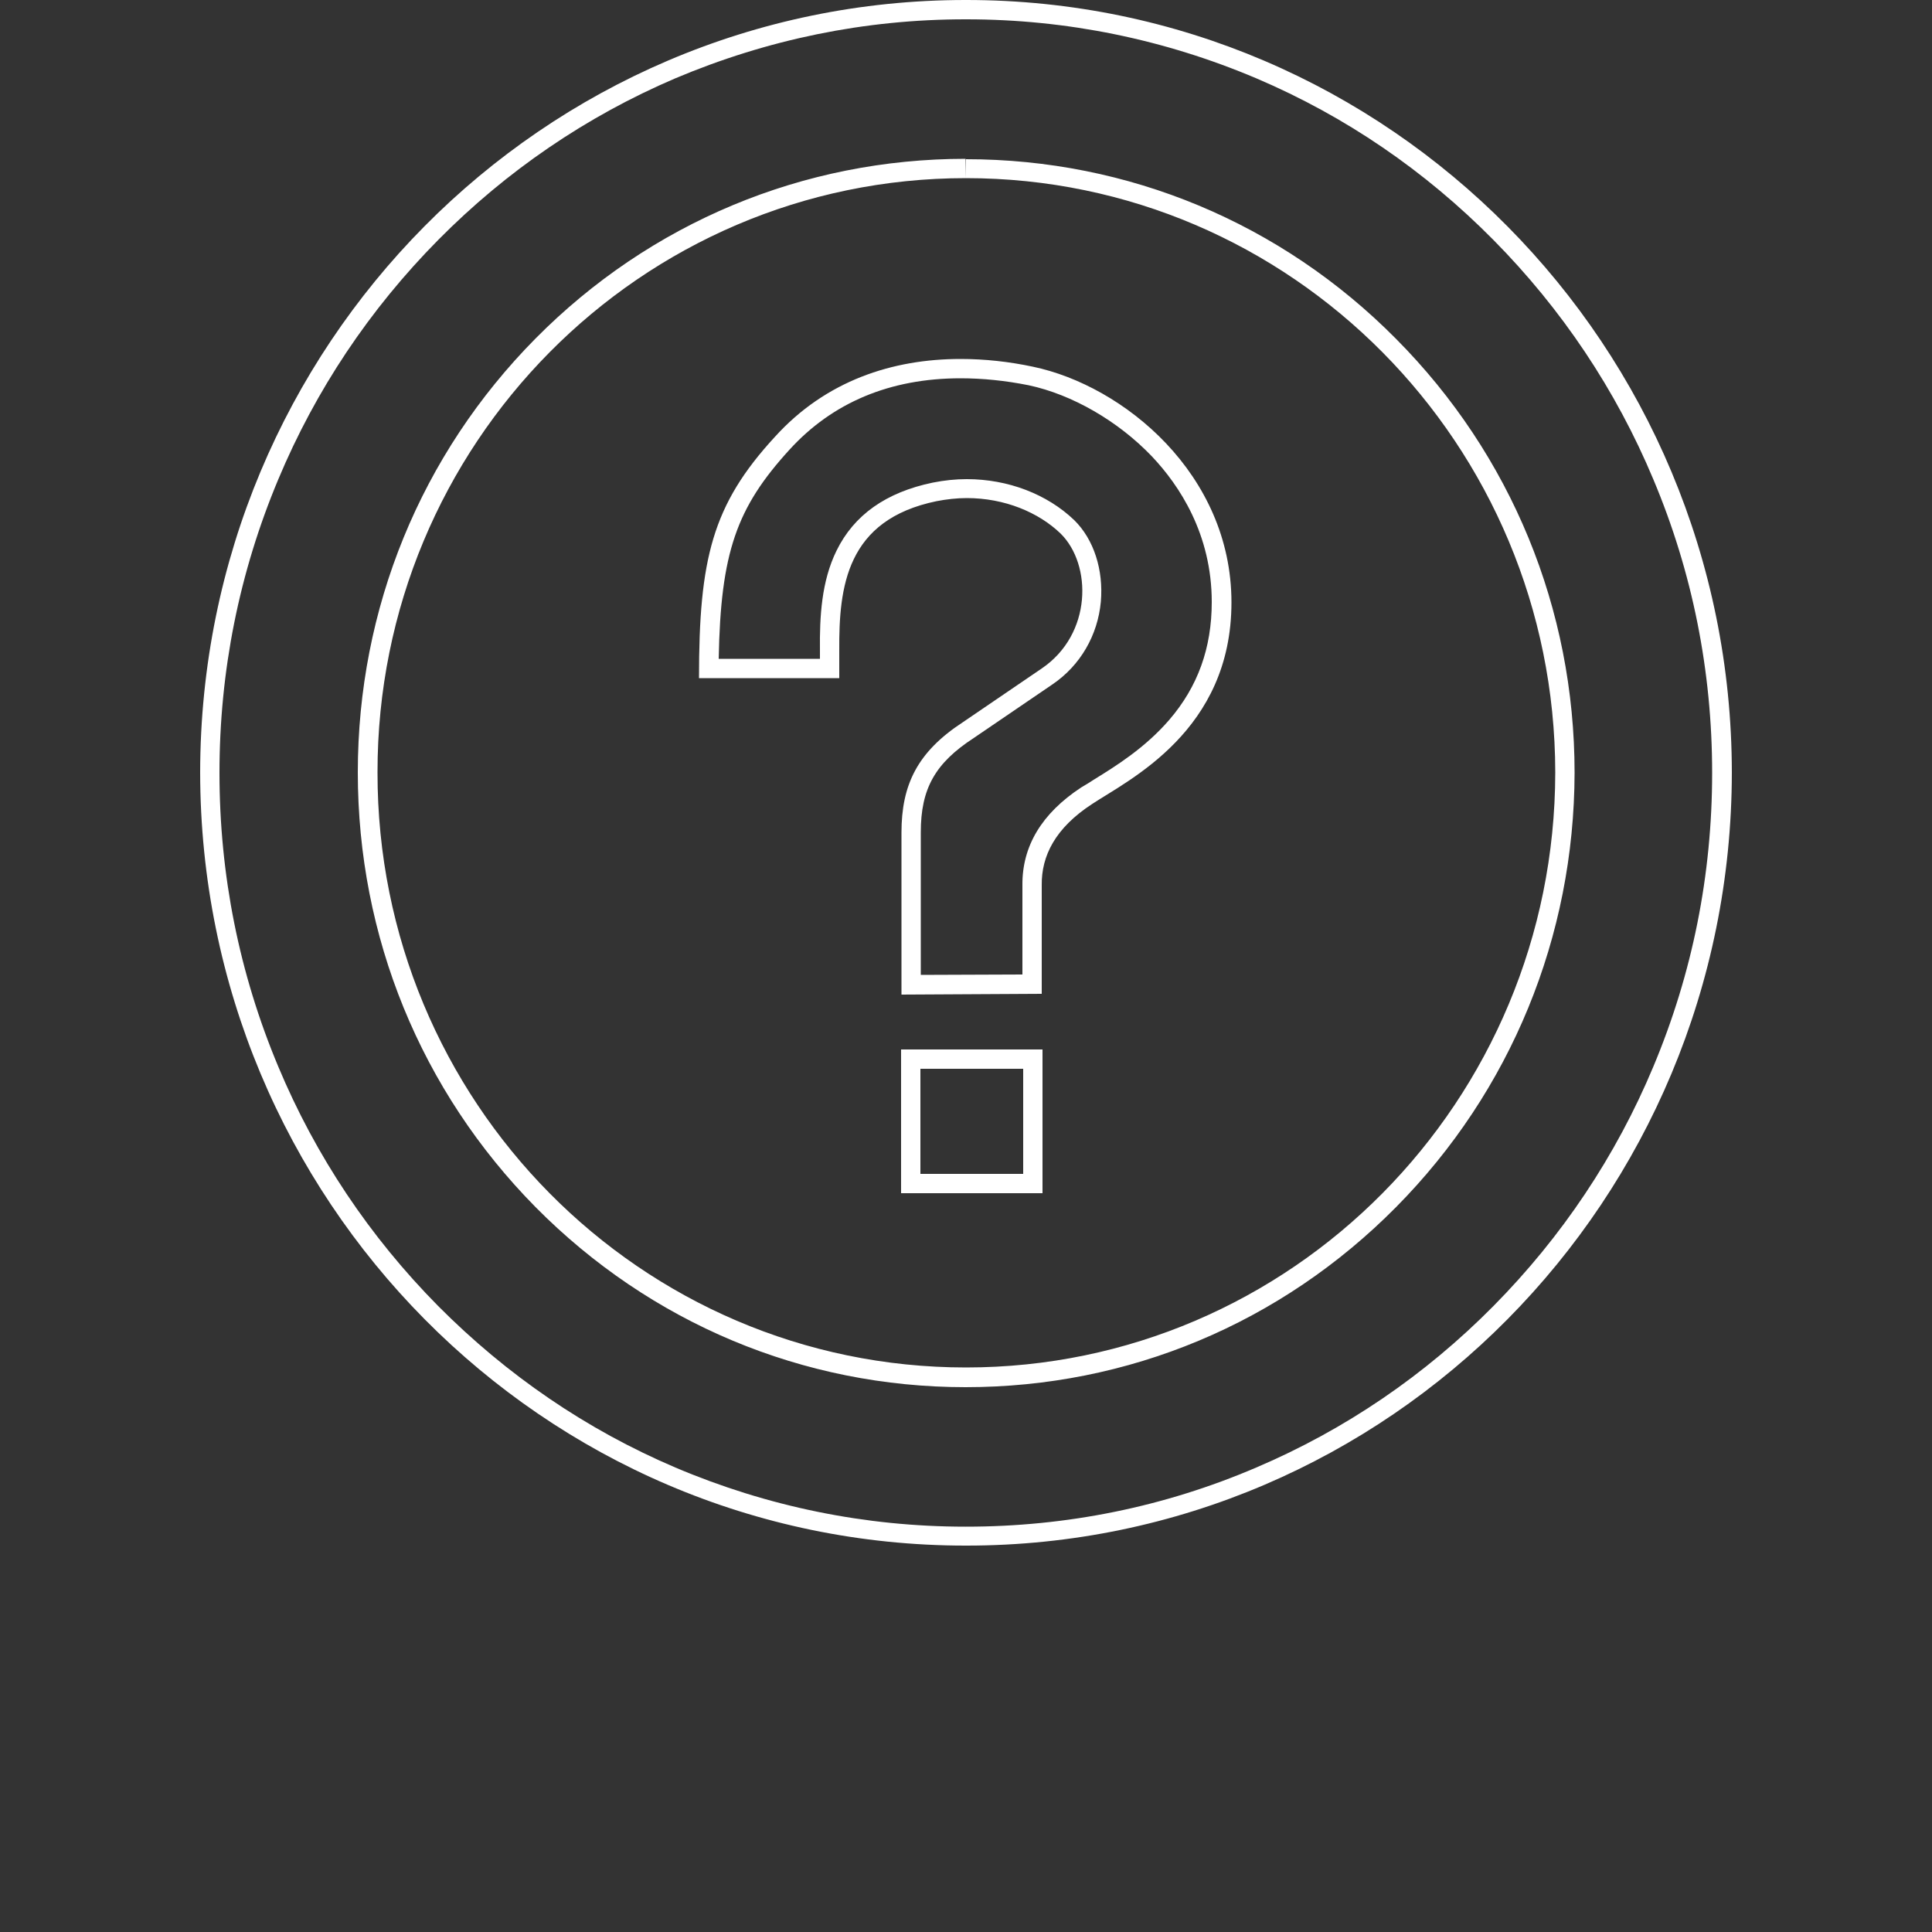 <?xml version="1.0" encoding="utf-8"?>
<!-- Generator: Adobe Illustrator 17.1.0, SVG Export Plug-In . SVG Version: 6.00 Build 0)  -->
<!DOCTYPE svg PUBLIC "-//W3C//DTD SVG 1.1//EN" "http://www.w3.org/Graphics/SVG/1.1/DTD/svg11.dtd">
<svg version="1.1" id="Lag_1" xmlns="http://www.w3.org/2000/svg" xmlns:xlink="http://www.w3.org/1999/xlink" x="0px" y="0px"
	 viewBox="0 0 500 500" enable-background="new 0 0 500 500" xml:space="preserve">
<rect x="0" y="0" width="500" height="500" fill="#333333" stroke="none"/>
<g>
	<path fill="#FFFFFF" d="M249.8,5C249.8,5,249.8,5,249.8,5L249.8,5L249.8,5l0.2,0l0.1,0c26,0,51.3,5.2,75.1,15.3
		c23,9.8,43.6,23.9,61.3,41.8c17.7,17.9,31.7,38.8,41.4,62c10.1,24,15.2,49.6,15.2,75.9c0,26.4-5.1,51.9-15.2,76
		c-9.7,23.2-23.7,44.1-41.4,62c-17.7,17.9-38.4,32-61.4,41.8c-23.8,10.2-49.1,15.3-75.1,15.3H250h-0.1c-26,0-51.3-5.2-75.1-15.3
		c-23-9.8-43.6-23.9-61.4-41.8c-17.7-17.9-31.7-38.8-41.4-62c-10.1-24.1-15.2-49.6-15.2-76c0-26.3,5.1-51.8,15.2-75.9
		c9.7-23.2,23.7-44.1,41.4-62c17.7-17.9,38.4-32,61.3-41.8C198.6,10.2,223.8,5,249.8,5 M250,46.1l-0.1-5c-42,0-81.6,16.5-111.3,46.5
		c-29.7,30-46,69.9-46,112.3c0,42.5,16.3,82.4,46,112.5c29.7,30,69.2,46.6,111.3,46.6c42.1,0,81.6-16.5,111.4-46.6
		c29.7-30,46.1-70,46.2-112.4c0-42.4-16.4-82.3-46.2-112.3c-29.7-30-69.3-46.5-111.3-46.5c0,0,0,0,0,0L250,46.1 M250.1,0
		c0,0-0.1,0-0.1,0c0,0-0.1,0-0.1,0C140.5,0,51.9,89.5,51.8,199.9C51.9,310.5,140.6,400,249.9,400c0,0,0,0,0.1,0c0,0,0.1,0,0.1,0
		c109.4,0,198-89.5,198.1-200.1C448.1,89.6,359.5,0,250.1,0L250.1,0z M250,46.1C250,46.1,250,46.1,250,46.1
		c84.2,0,152.4,68.9,152.5,153.8c-0.1,85.1-68.3,154-152.5,154c-84.2,0-152.4-68.9-152.3-154C97.6,115,165.8,46.1,250,46.1
		C250,46.1,250,46.1,250,46.1L250,46.1z"/>
</g>
<g>
	<path fill="#FFFFFF" d="M248.6,97.9c5.7,0,11.6,0.6,17.6,1.8c11.3,2.4,23.2,9.3,31.9,18.4c7.1,7.5,15.5,20.1,15.5,37.7
		c0,11.9-3.6,21.9-11,30.5c-6.3,7.3-13.9,12-19.4,15.4c-1.2,0.8-2.4,1.5-3.4,2.1c-10.2,6.7-15.3,15.2-15.2,25.3v23.1l-26.3,0.1
		v-36.9c0-11.3,3.7-17.9,13.7-24.4l0,0l0,0l20.4-13.9c7.2-4.9,11.7-12.7,12.5-21.4c0.7-8.2-1.8-16.1-6.9-21.1l0,0l0,0
		c-7-6.7-17.1-10.6-27.8-10.6c-2.9,0-5.8,0.3-8.8,0.9c-12.1,2.5-20.4,8.4-24.9,17.6c-3.9,7.9-4.4,17.1-4.3,25.8v2.2h-26.2
		c0.5-27.5,4.6-39.1,18.3-54.1C215.4,104.2,230.3,97.9,248.6,97.9 M248.6,92.9c-17.6,0-34.9,5.6-48.1,20.2
		c-16.2,17.6-19.6,31.6-19.6,62.4h36.3v-7.2c-0.1-16.4,1.8-33.8,25.2-38.6c2.6-0.5,5.2-0.8,7.8-0.8c9.8,0,18.6,3.7,24.3,9.2
		c8.1,8,8.2,26-4.9,34.9l-20.4,13.9c-11.8,7.7-15.9,16.2-15.9,28.6v41.9h0l36.3-0.2v-28.1c-0.1-7.6,3.5-14.8,13-21
		c9.5-6.3,36.1-18.9,36.1-52.2c0-33.2-27.9-56.1-51.4-61C261.2,93.6,254.9,92.9,248.6,92.9L248.6,92.9z"/>
</g>
<g>
	<path fill="#FFFFFF" d="M264.8,276.6v27.2h-26.6v-27.2H264.8 M269.8,271.6h-36.6v37.2h36.6V271.6L269.8,271.6z"/>
</g>
</svg>

